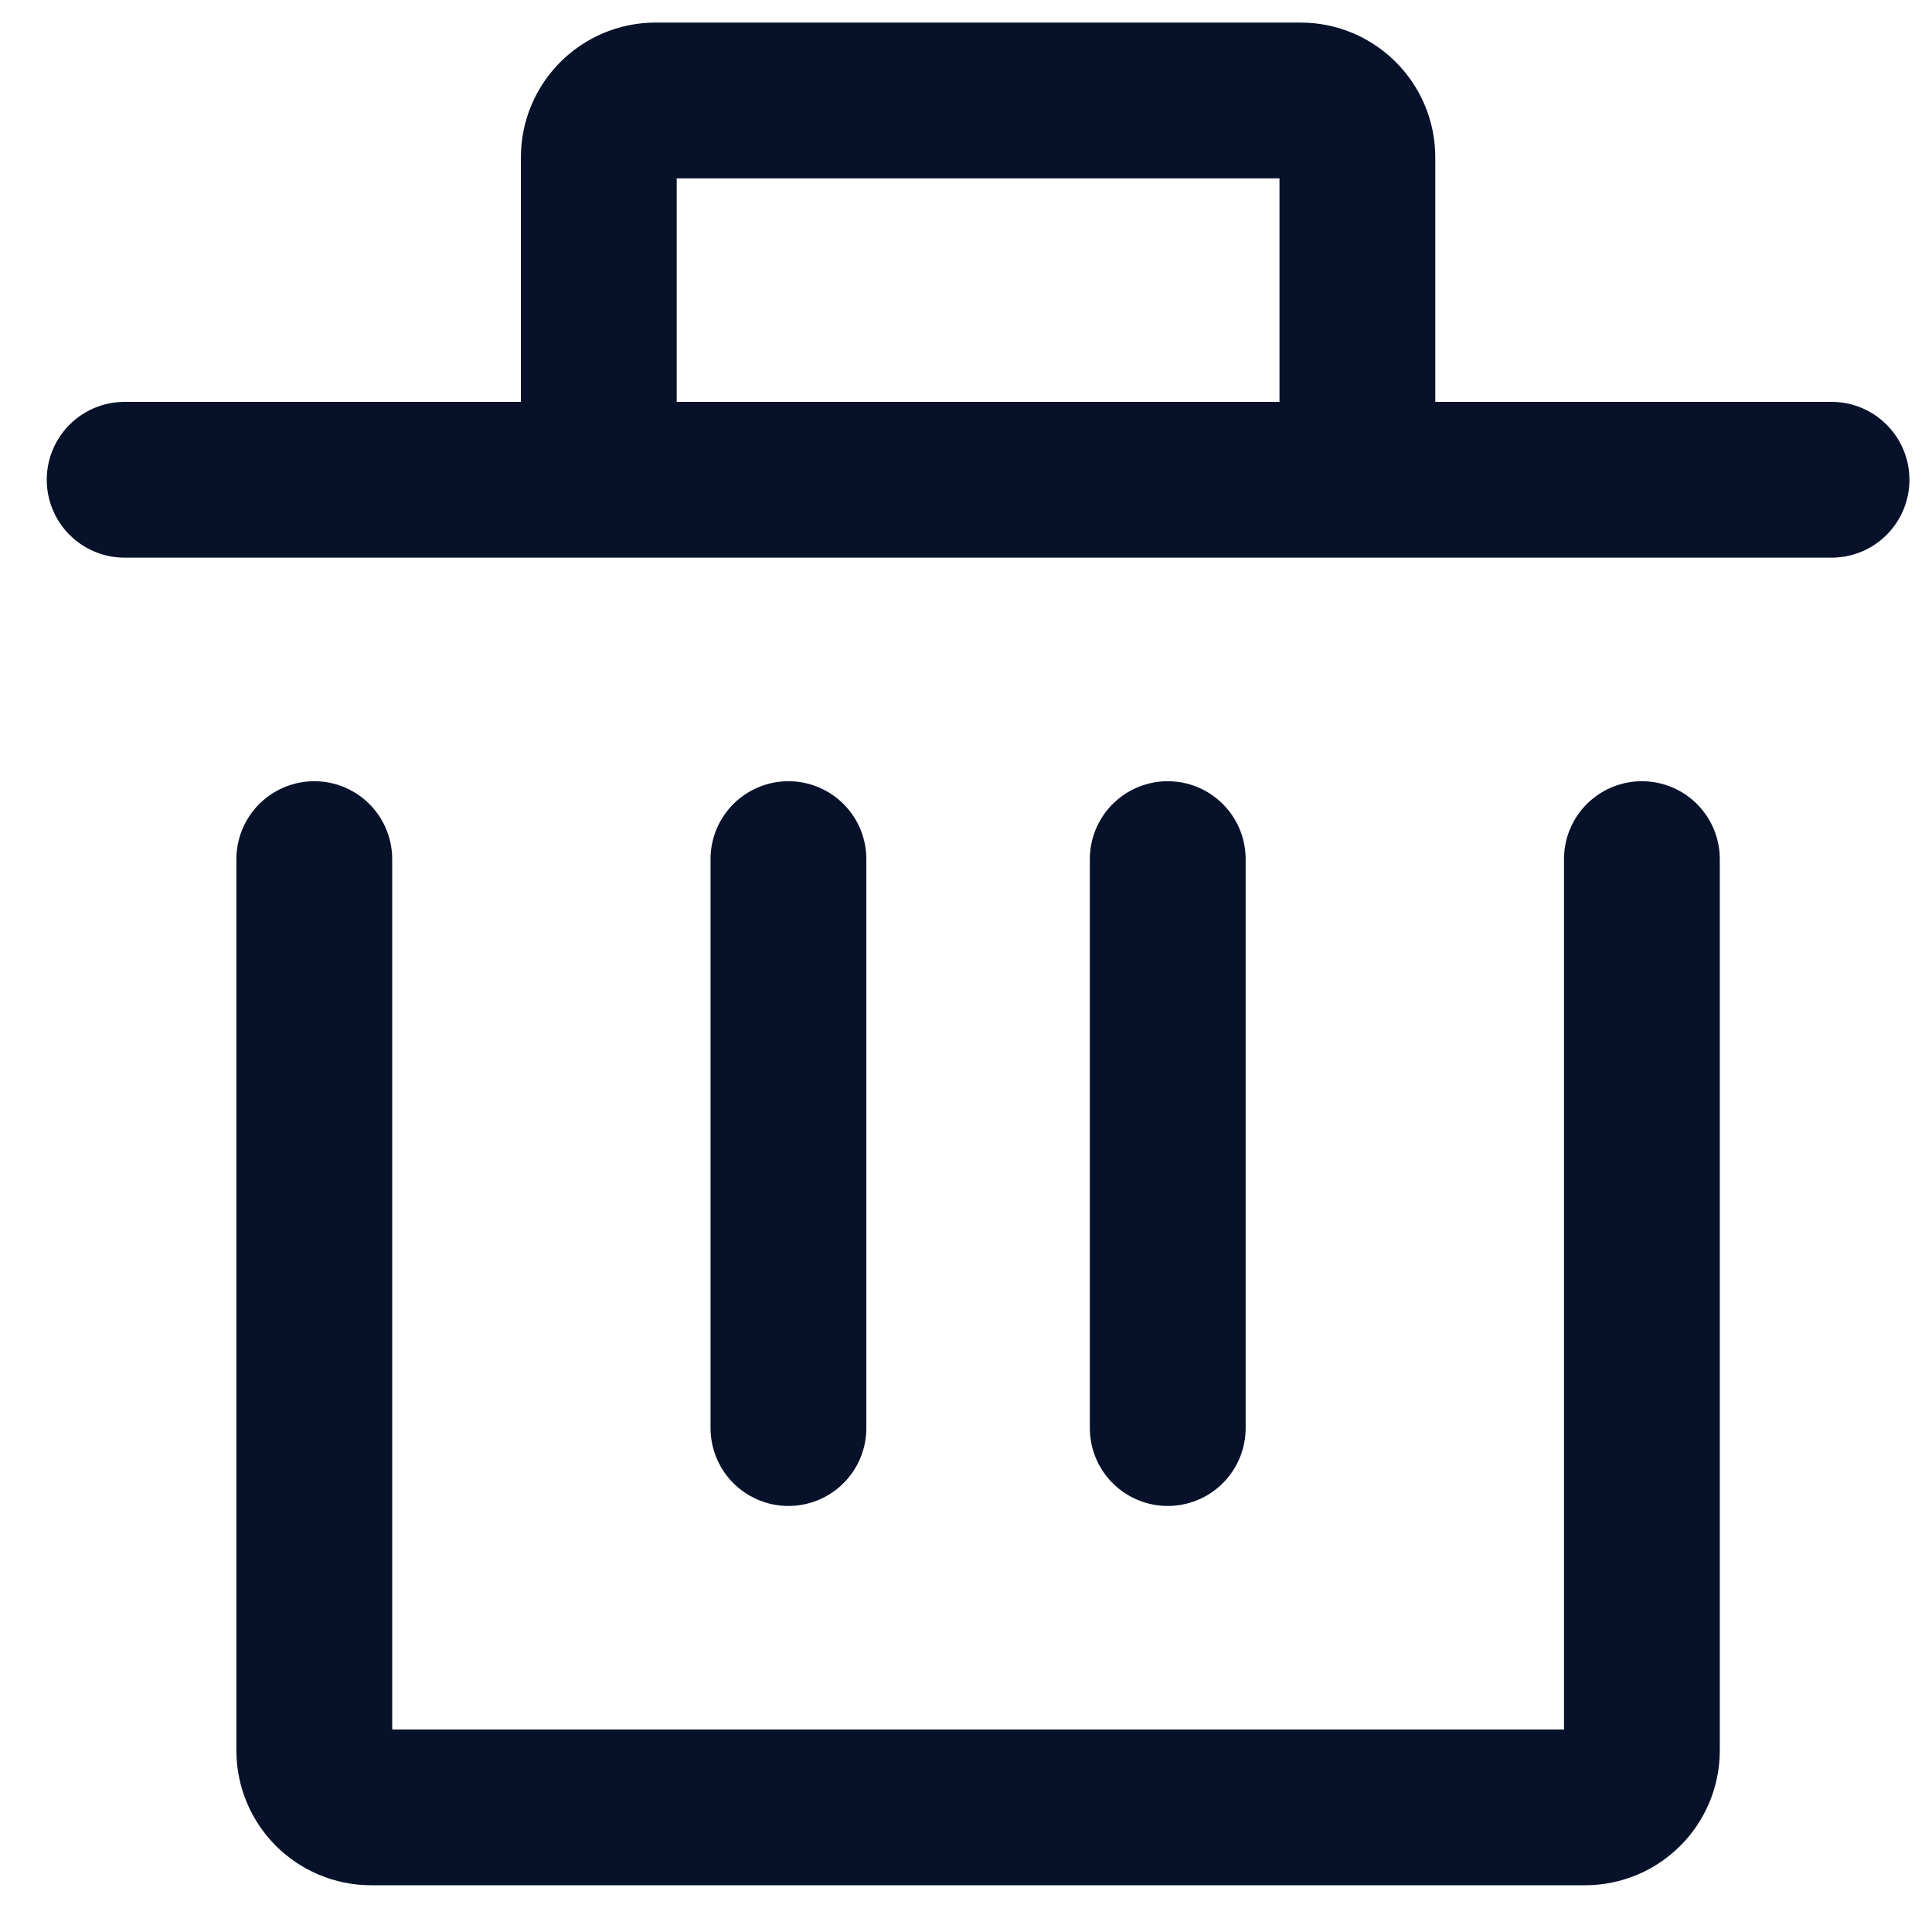 <svg width="31" height="31" viewBox="0 0 31 31" fill="none" xmlns="http://www.w3.org/2000/svg">
<path d="M26.345 13.785V28.088C26.345 28.592 25.936 29 25.432 29H5.956C5.452 29 5.043 28.592 5.043 28.088V13.785" stroke="#07122A" stroke-width="2.5" stroke-linecap="round" stroke-linejoin="round"/>
<path d="M12.651 22.914V13.785" stroke="#07122A" stroke-width="2.5" stroke-linecap="round" stroke-linejoin="round"/>
<path d="M18.737 22.914V13.785" stroke="#07122A" stroke-width="2.5" stroke-linecap="round" stroke-linejoin="round"/>
<path d="M29.388 7.698H21.78M21.78 7.698V2.525C21.78 2.021 21.371 1.612 20.867 1.612H10.521C10.016 1.612 9.608 2.021 9.608 2.525V7.698M21.78 7.698H9.608M2 7.698H9.608" stroke="#07122A" stroke-width="2.5" stroke-linecap="round" stroke-linejoin="round"/>
</svg>
